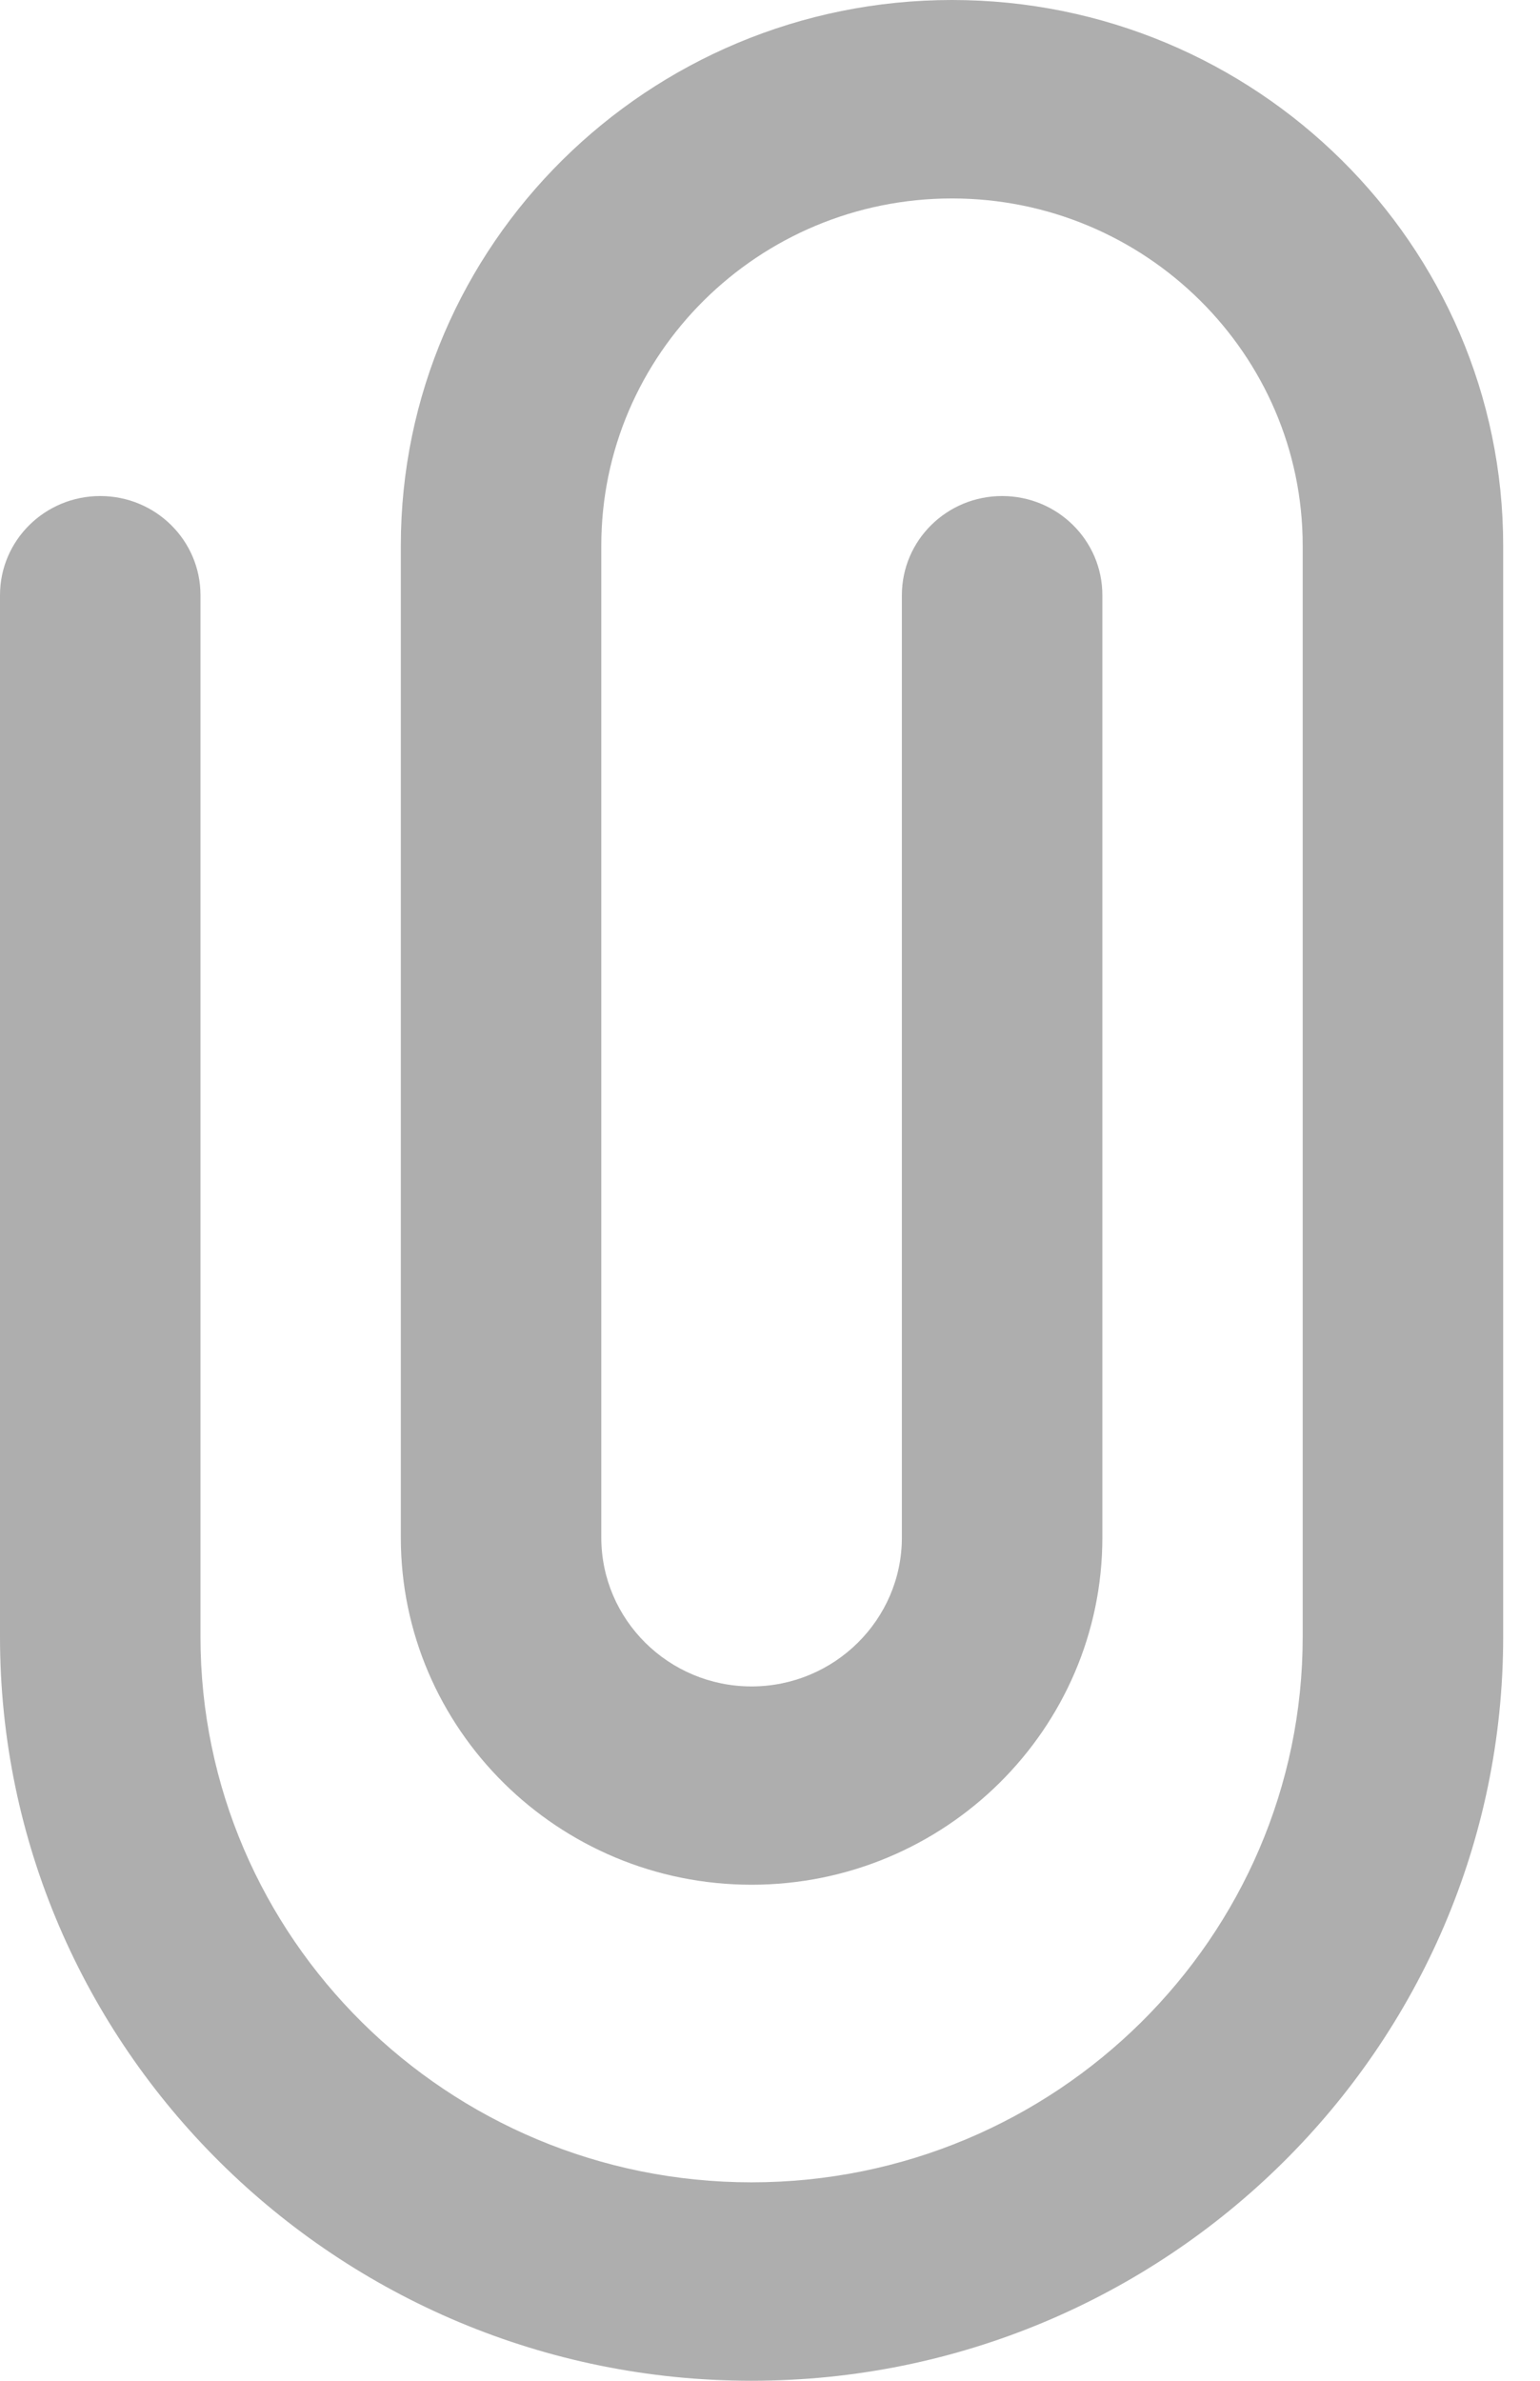<svg width="11" height="17" viewBox="0 0 11 17" fill="none" xmlns="http://www.w3.org/2000/svg">
<path d="M5.368 17C2.408 17 0 14.617 0 11.688V4.25C0 3.858 0.321 3.542 0.716 3.542C1.111 3.542 1.432 3.858 1.432 4.25V11.688C1.432 13.835 3.197 15.583 5.368 15.583C7.539 15.583 9.305 13.835 9.305 11.688V3.896C9.305 2.529 8.181 1.417 6.8 1.417C5.418 1.417 4.295 2.529 4.295 3.896V10.979C4.295 11.565 4.776 12.042 5.368 12.042C5.96 12.042 6.442 11.565 6.442 10.979V4.25C6.442 3.858 6.763 3.542 7.158 3.542C7.553 3.542 7.874 3.858 7.874 4.25V10.979C7.874 12.346 6.75 13.458 5.368 13.458C3.987 13.458 2.863 12.346 2.863 10.979V3.896C2.863 1.748 4.629 0 6.8 0C8.971 0 10.737 1.748 10.737 3.896V11.688C10.737 14.617 8.329 17 5.368 17Z" fill="#AEAEAE"/>
</svg>
